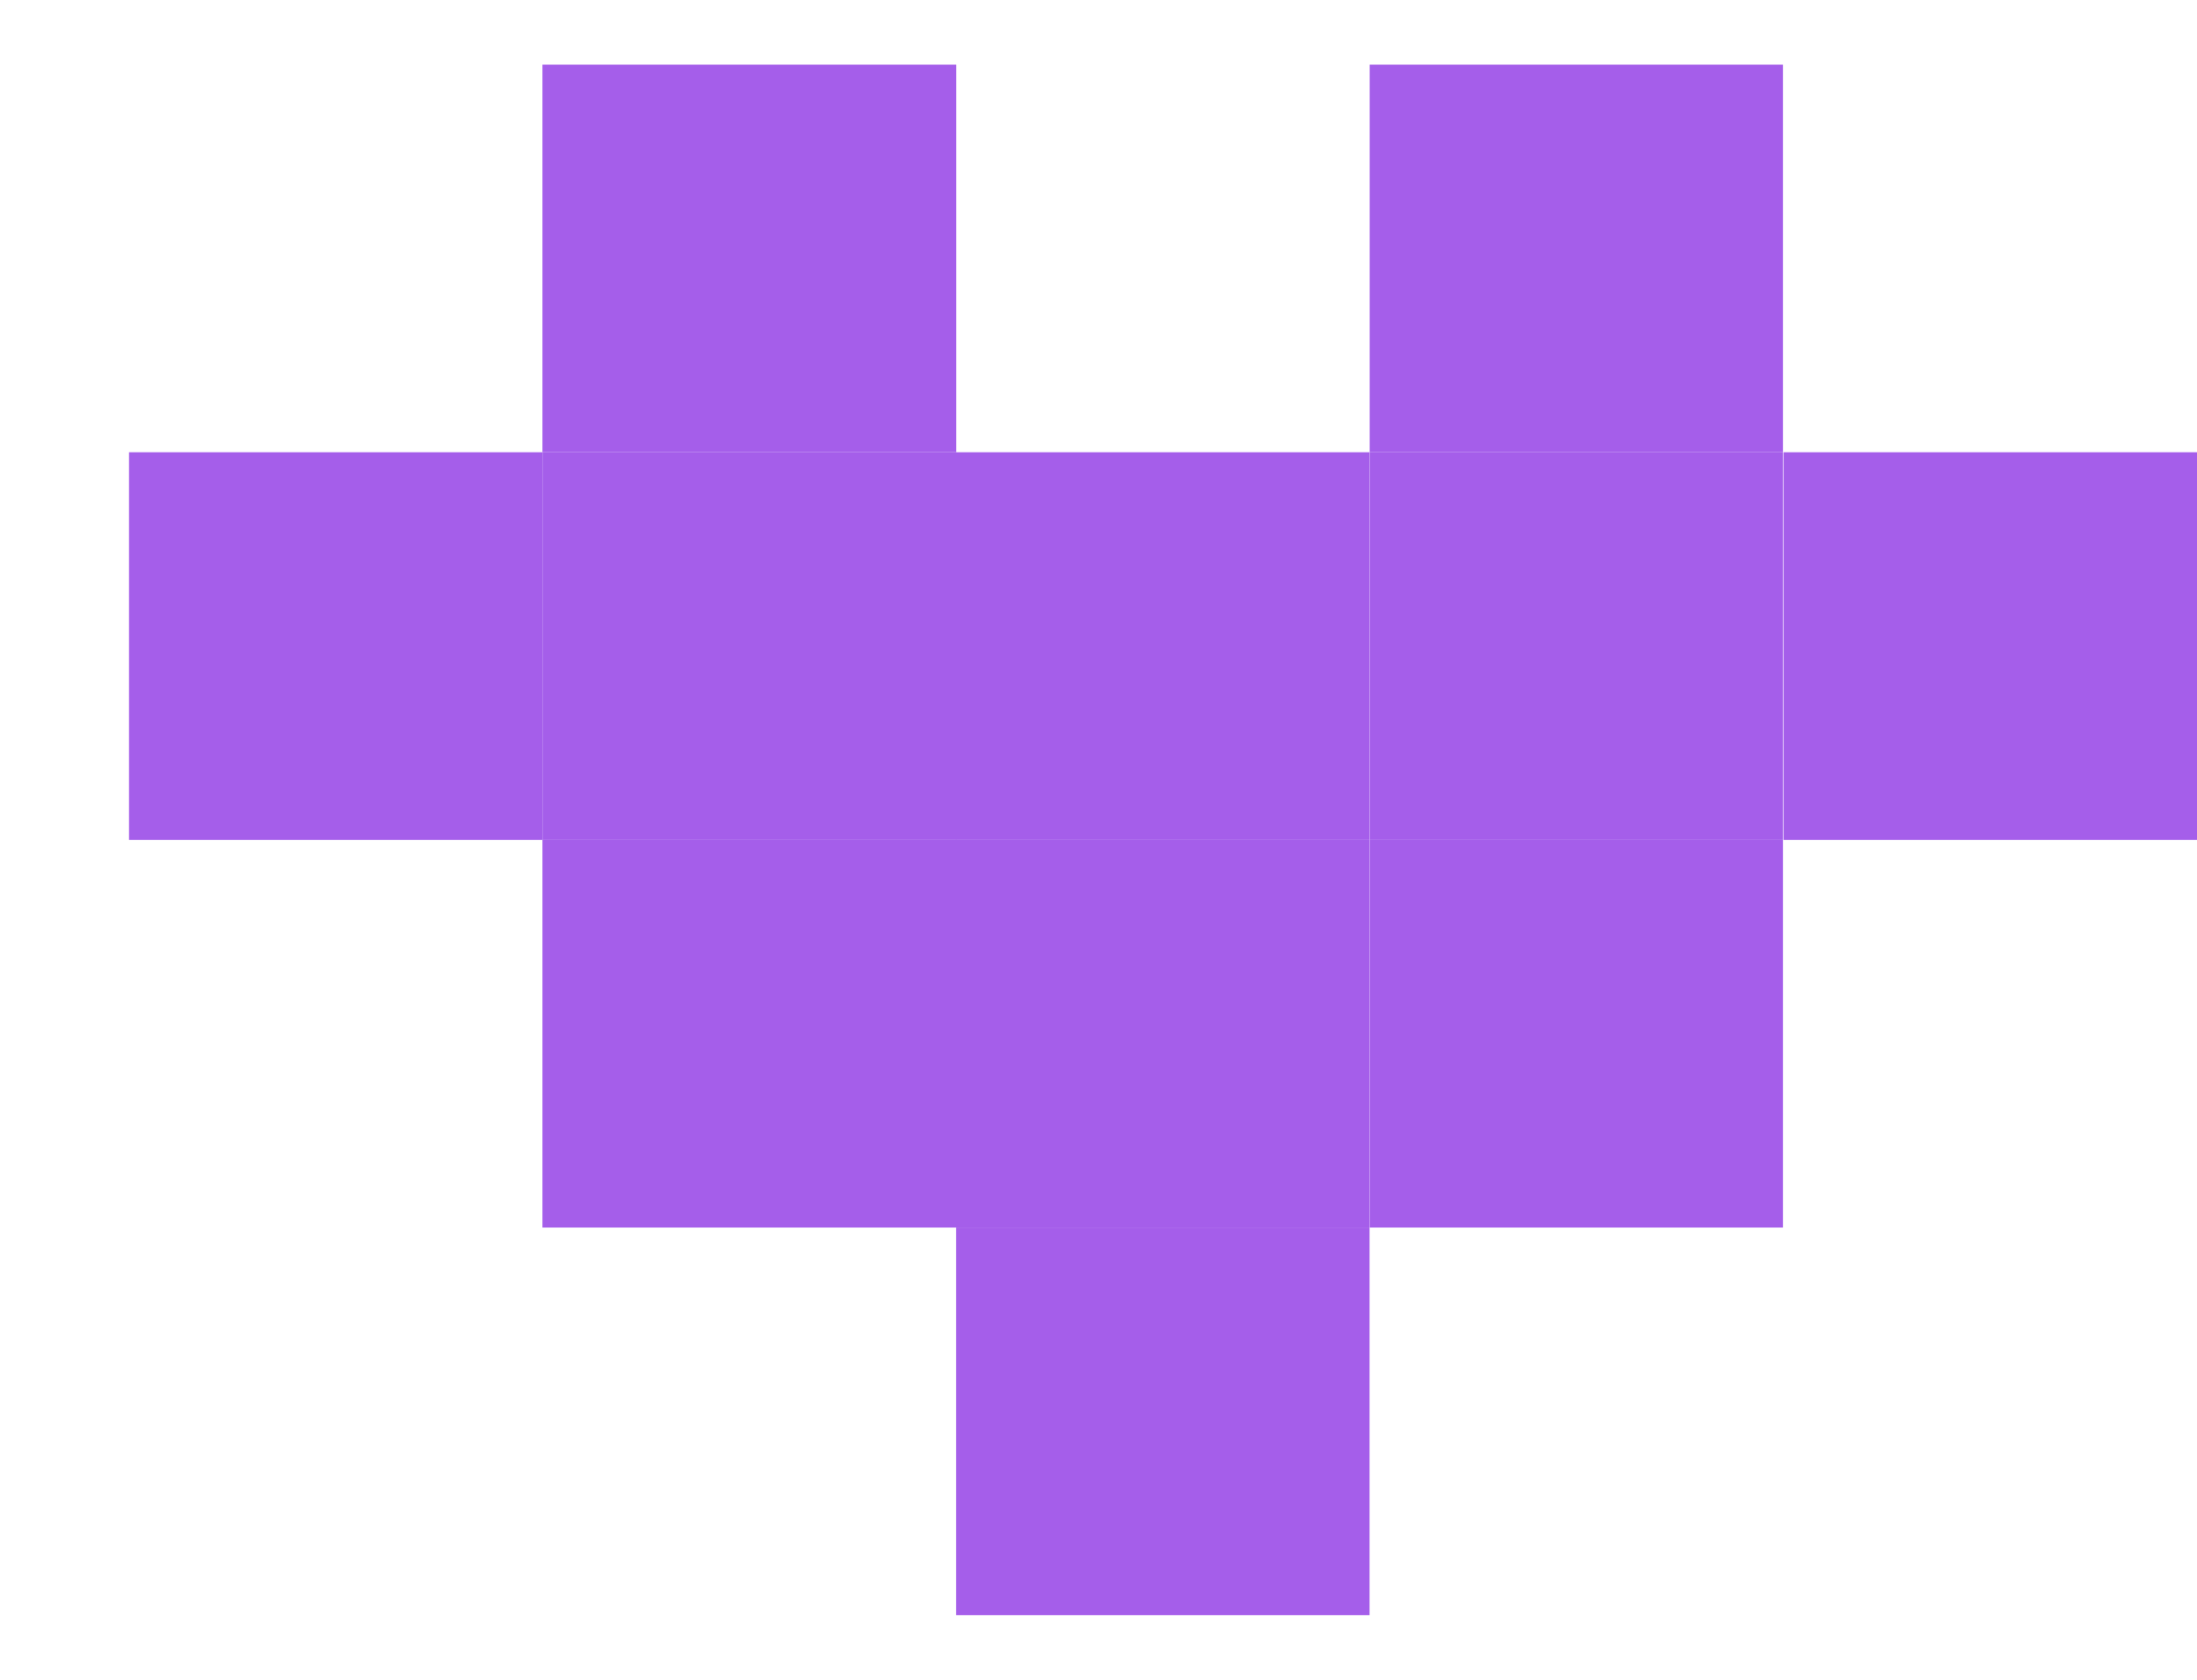 <svg width="17" height="13" viewBox="0 0 17 13" fill="none" xmlns="http://www.w3.org/2000/svg">
<path d="M17 3.5H13.801V6.5H17V3.5Z" fill="#A55EEA"/>
<path d="M13.796 6.5H10.598V9.5H13.796V6.5Z" fill="#A55EEA"/>
<path d="M13.796 3.5H10.598V6.5H13.796V3.5Z" fill="#A55EEA"/>
<path d="M13.796 0.5H10.598V3.5H13.796V0.5Z" fill="#A55EEA"/>
<path d="M10.597 9.5H7.398V12.5H10.597V9.5Z" fill="#A55EEA"/>
<path d="M10.597 6.5H7.398V9.5H10.597V6.5Z" fill="#A55EEA"/>
<path d="M10.597 3.5H7.398V6.5H10.597V3.5Z" fill="#A55EEA"/>
<path d="M7.399 6.5H4.197V9.5H7.399V6.5Z" fill="#A55EEA"/>
<path d="M7.399 3.5H4.197V6.5H7.399V3.5Z" fill="#A55EEA"/>
<path d="M7.399 0.5H4.197V3.5H7.399V0.5Z" fill="#A55EEA"/>
<path d="M4.197 3.5H0.998V6.5H4.197V3.5Z" fill="#A55EEA"/>
</svg>

